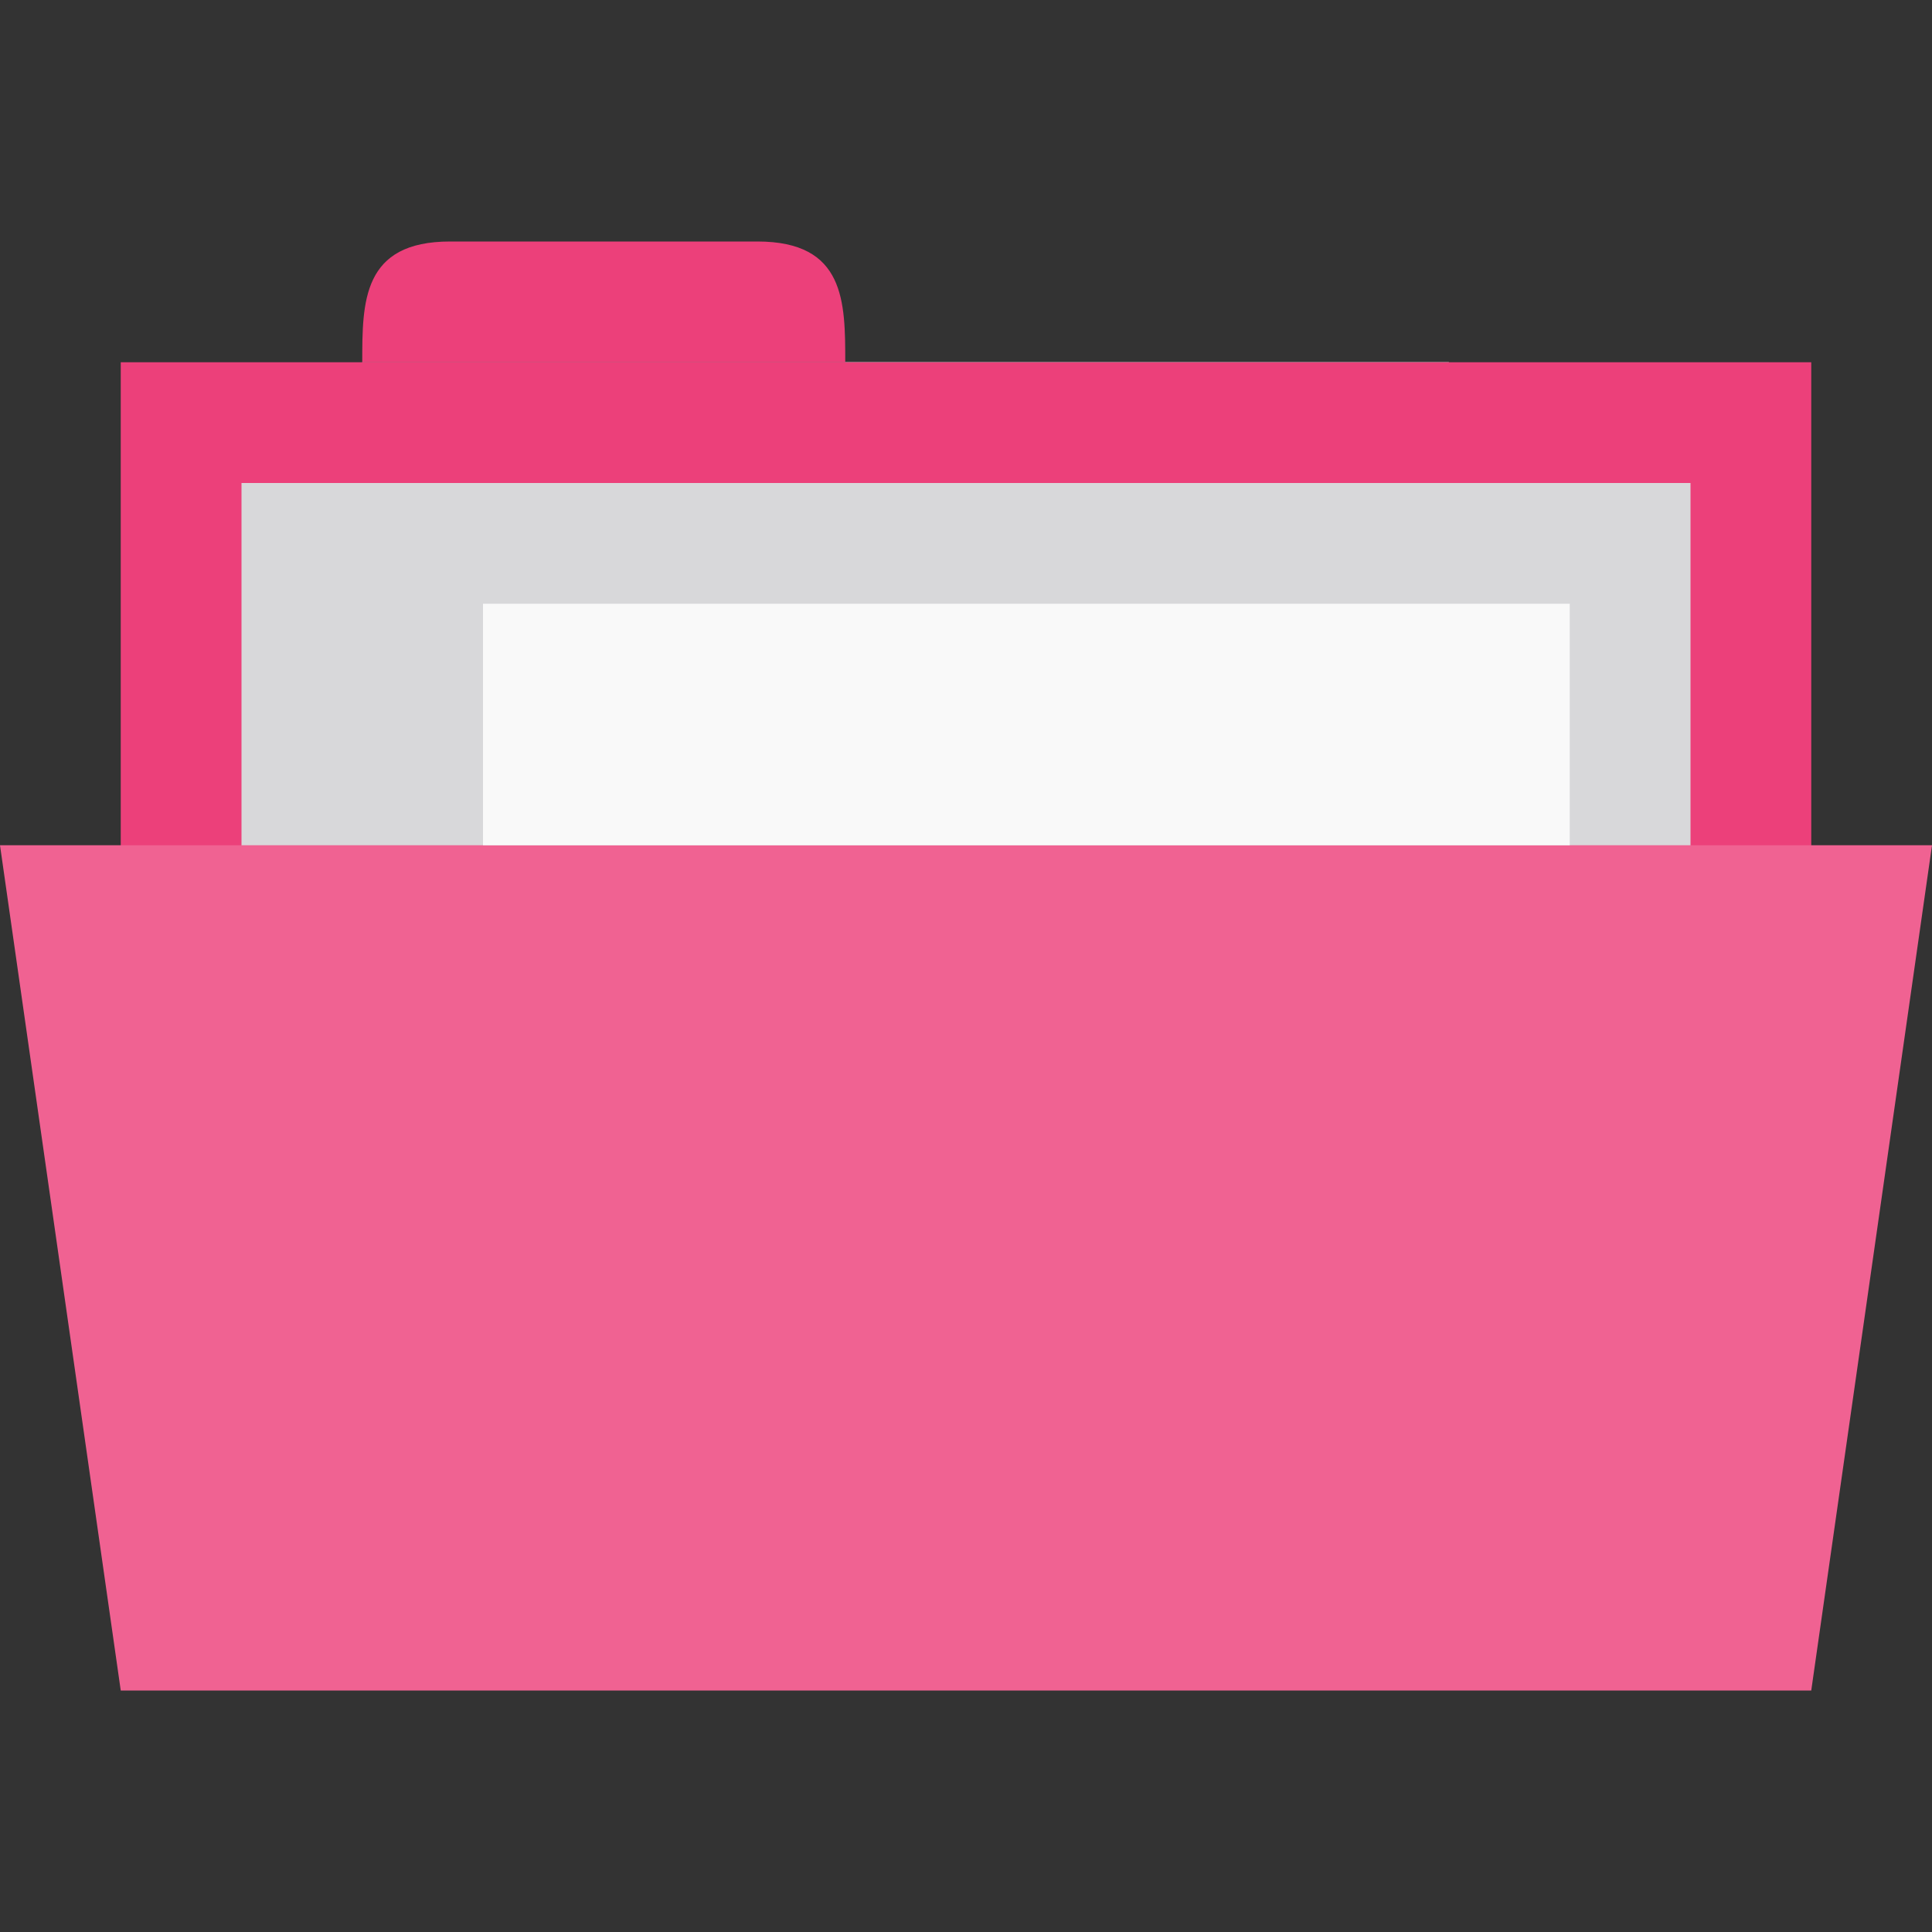 <?xml version="1.0" encoding="UTF-8" standalone="no"?>
<svg
   xmlns:dc="http://purl.org/dc/elements/1.1/"
   xmlns:cc="http://creativecommons.org/ns#"
   xmlns:rdf="http://www.w3.org/1999/02/22-rdf-syntax-ns#"
   xmlns:svg="http://www.w3.org/2000/svg"
   xmlns="http://www.w3.org/2000/svg"
   xmlns:sodipodi="http://sodipodi.sourceforge.net/DTD/sodipodi-0.dtd"
   xmlns:inkscape="http://www.inkscape.org/namespaces/inkscape"
   width="16"
   height="16"
   viewBox="0 0 12.8 12.8"
   id="svg2"
   version="1.1"
   inkscape:version="0.91 r"
   sodipodi:docname="pink-fileopen.svg">
  <rect x="0" y="0" width="12.8" height="12.8" fill="#333333" stroke="none"/>
  <defs
     id="defs28" />
  <sodipodi:namedview
     pagecolor="#ffffff"
     bordercolor="#666666"
     borderopacity="1"
     objecttolerance="10"
     gridtolerance="10"
     guidetolerance="10"
     inkscape:pageopacity="0"
     inkscape:pageshadow="2"
     inkscape:window-width="1280"
     inkscape:window-height="998"
     id="namedview26"
     showgrid="true"
     inkscape:zoom="20.85965"
     inkscape:cx="13.091184"
     inkscape:cy="5.7631919"
     inkscape:window-x="0"
     inkscape:window-y="0"
     inkscape:window-maximized="1"
     inkscape:current-layer="svg2">
    <inkscape:grid
       type="xygrid"
       id="grid3016" />
  </sodipodi:namedview>
  <g
     transform="matrix(0.949,0,0,0.316,-0.169,1.544)"
     id="g6">
    <path
       style="fill:#f8f8f8"
       d="m 2.707,2.707 7.586,0 0,7.586 -7.586,0 z"
       id="path8"
       inkscape:connector-curvature="0" />
  </g>
  <path
     style="fill:#cccccc"
     inkscape:connector-curvature="0"
     id="path12"
     d="m 3.2,3.2 5.6,0 0,0.8 -5.6,0 z" />
  <path
     style="fill:#f8f8f8;fill-opacity:1;stroke:none"
     d="m 12,6 0,1 -2,0 C 10,6.453 9.61,6 9,6 z"
     id="path3024"
     inkscape:connector-curvature="0"
     sodipodi:nodetypes="ccccc"
     transform="scale(0.8,0.8)" />
  <path
     transform="scale(0.8,0.8)"
     sodipodi:nodetypes="ccccc"
     inkscape:connector-curvature="0"
     id="path3794"
     d="m 11,6 0,1 -1,0 C 10,6.453 9.61,6 9,6 z"
     style="fill:#cccccc;fill-opacity:1;stroke:none" />
  <path
     style="fill:#ec407a;fill-opacity:1;stroke:none"
     d="m 0.8,2.4 0,4 11.2,0 0,-4 z"
     id="rect3757-9"
     inkscape:connector-curvature="0"
     sodipodi:nodetypes="ccccc" />
  <path
     style="fill:#ec407a;fill-opacity:1;stroke:none"
     d="m 2.4,2.4 c 0,-0.4 0,-0.8 0.582,-0.8 l 2.036,0 c 0.582,0 0.582,0.4 0.582,0.8 z"
     id="path3759-1"
     inkscape:connector-curvature="0"
     sodipodi:nodetypes="ccccc" />
  <rect
     style="fill:#d8d8da;fill-opacity:1;fill-rule:evenodd;stroke:none"
     id="rect3012"
     width="9.6"
     height="3.2"
     x="1.6"
     y="3.2" />
  <path
     style="fill:#f06292;fill-opacity:1;stroke:none"
     d="M -7.6293945e-7,5.6 12.8,5.6 l -0.8,5.6 -11.2,0 z"
     id="path2987-9"
     inkscape:connector-curvature="0"
     sodipodi:nodetypes="ccccc" />
  <rect
     style="opacity:1;fill:#f9f9f9;fill-opacity:1;fill-rule:evenodd;stroke:none"
     id="rect3025"
     width="9"
     height="2"
     x="4"
     y="5"
     transform="scale(0.8,0.8)" />
</svg>
